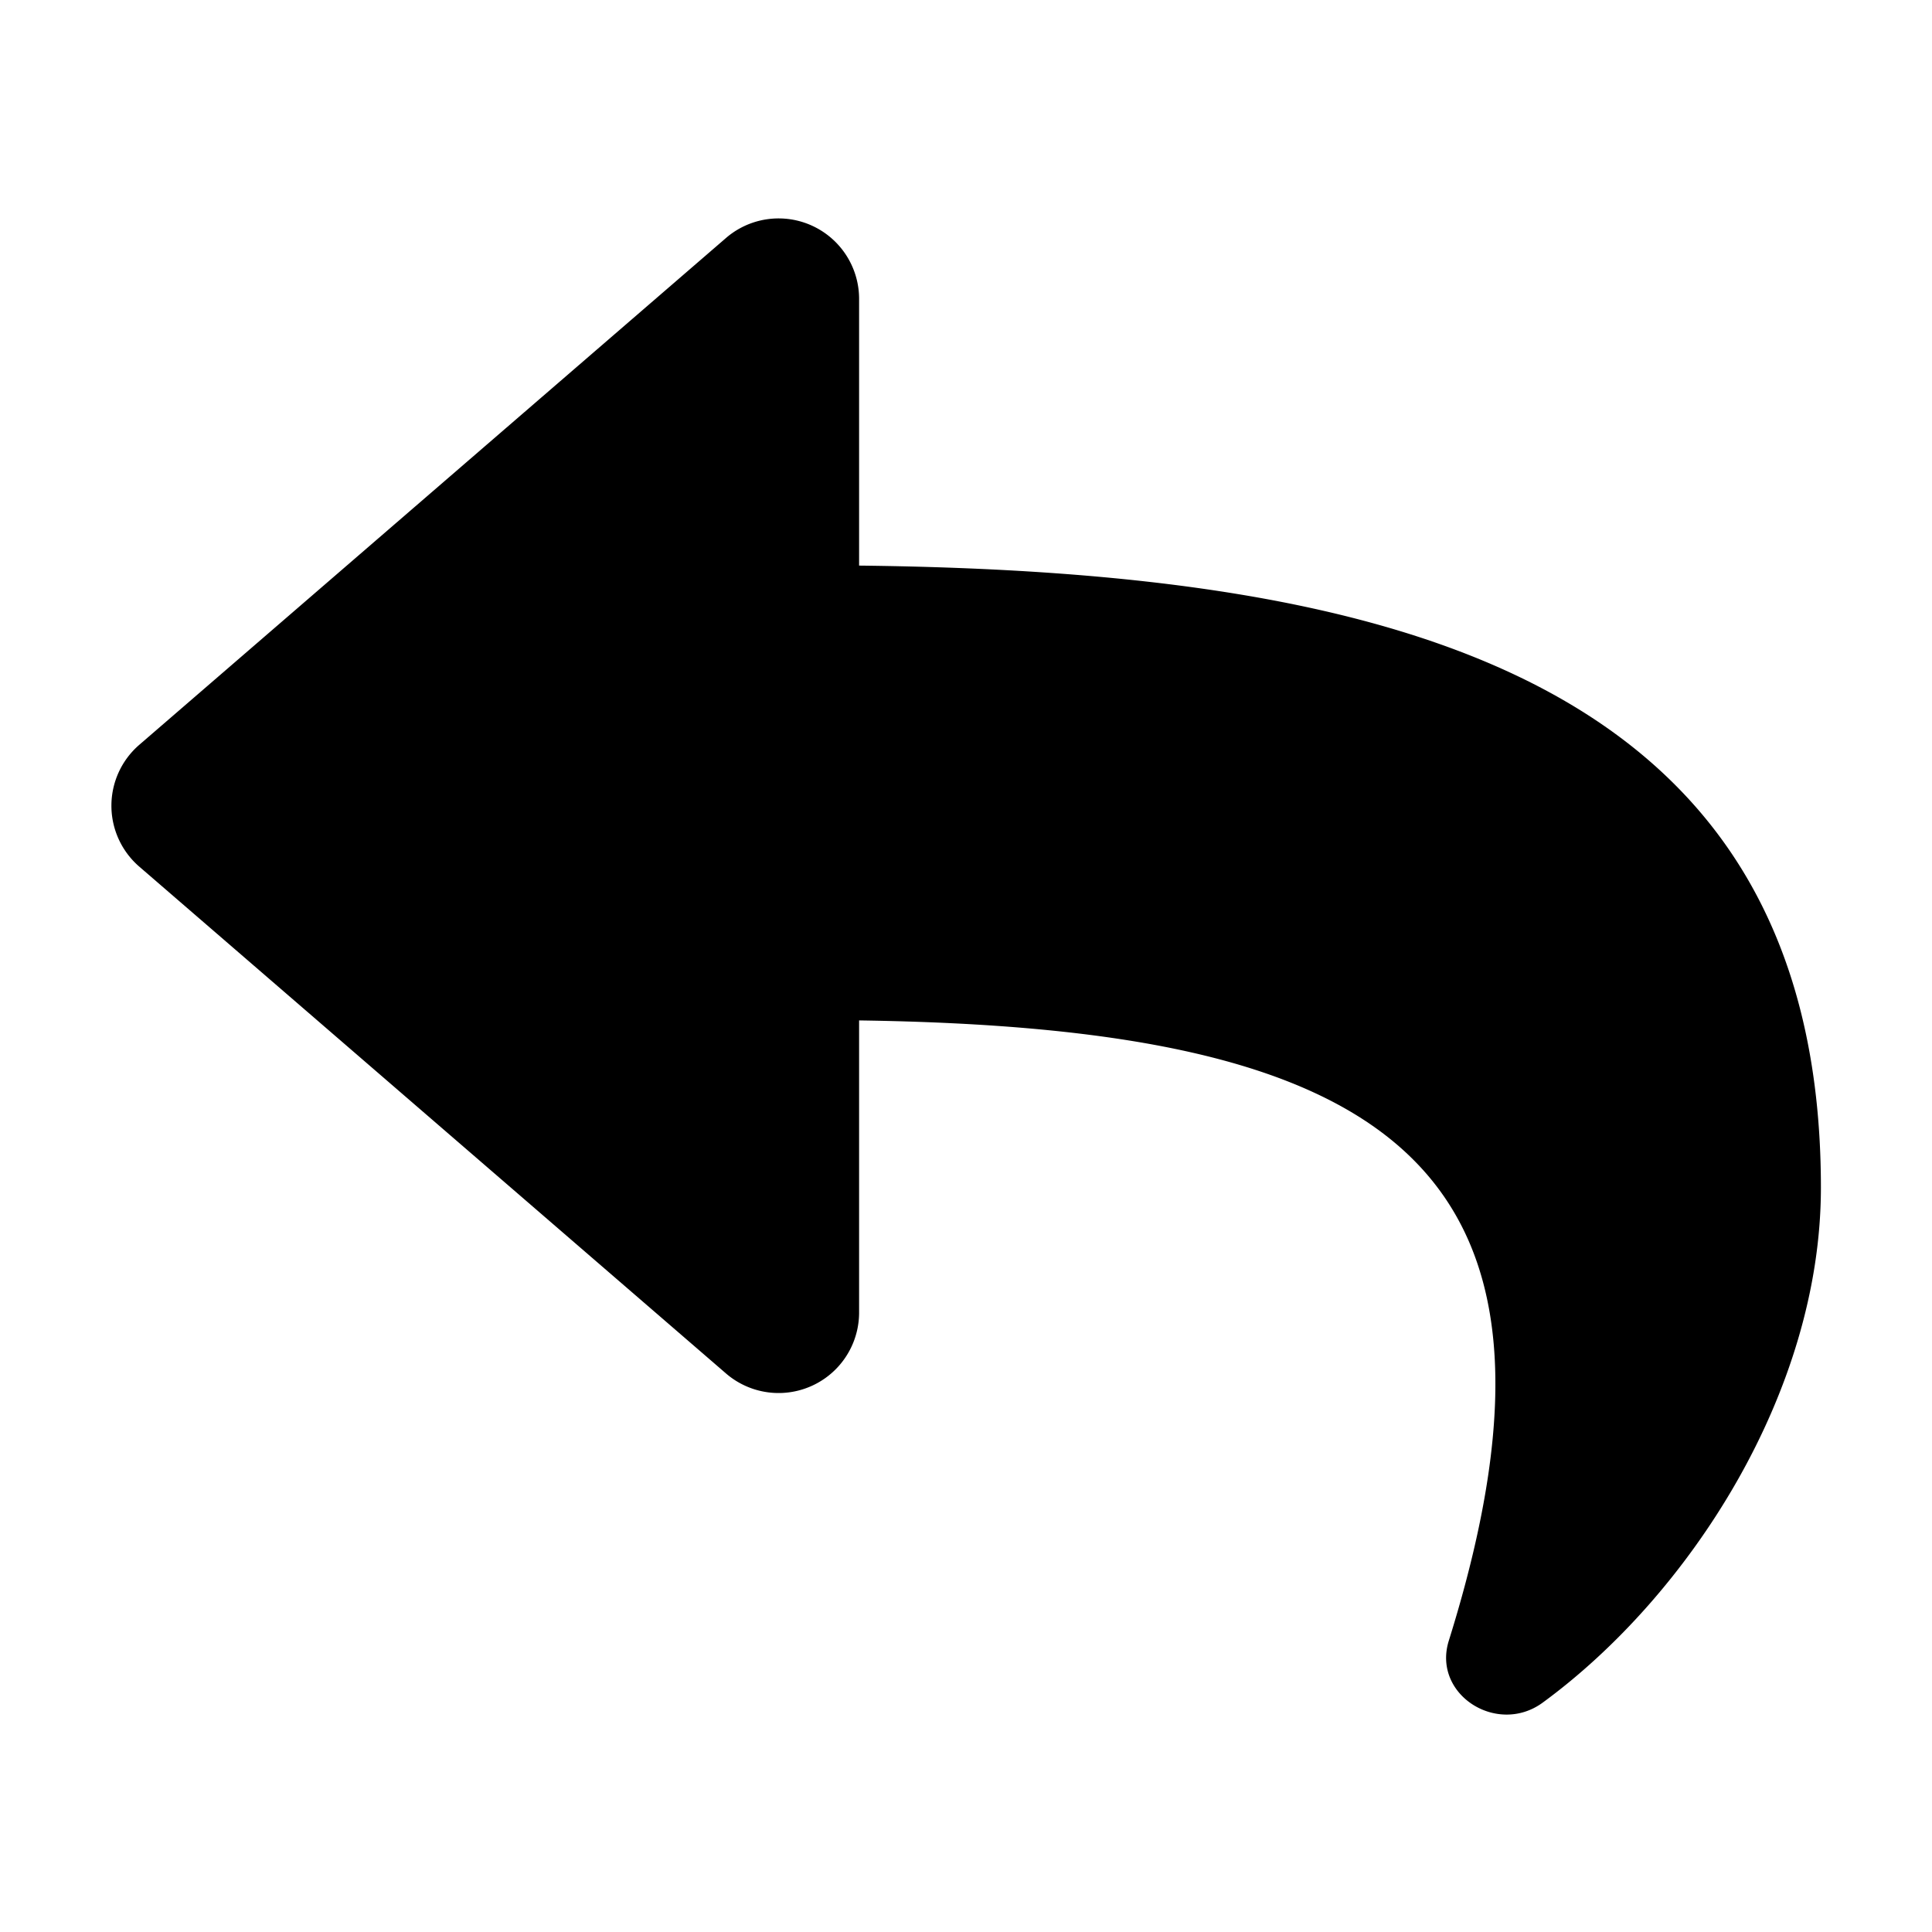 <svg xmlns="http://www.w3.org/2000/svg" viewBox="0 0 120 120"><title>reply_solid_right</title><g id="Layer_1" data-name="Layer 1"><path d="M8.63,46.28l36.5-31.53a5,5,0,0,1,8.23,3.77V35.13c33.32.38,59.74,7,59.74,38.63,0,12.74-8.21,25.36-17.29,32-2.83,2.06-6.87-.52-5.82-3.86,9.4-30.08-4.46-38.06-36.63-38.52V81.57a5,5,0,0,1-8.23,3.77L8.63,53.81A5,5,0,0,1,8.63,46.28Z"/></g></svg>